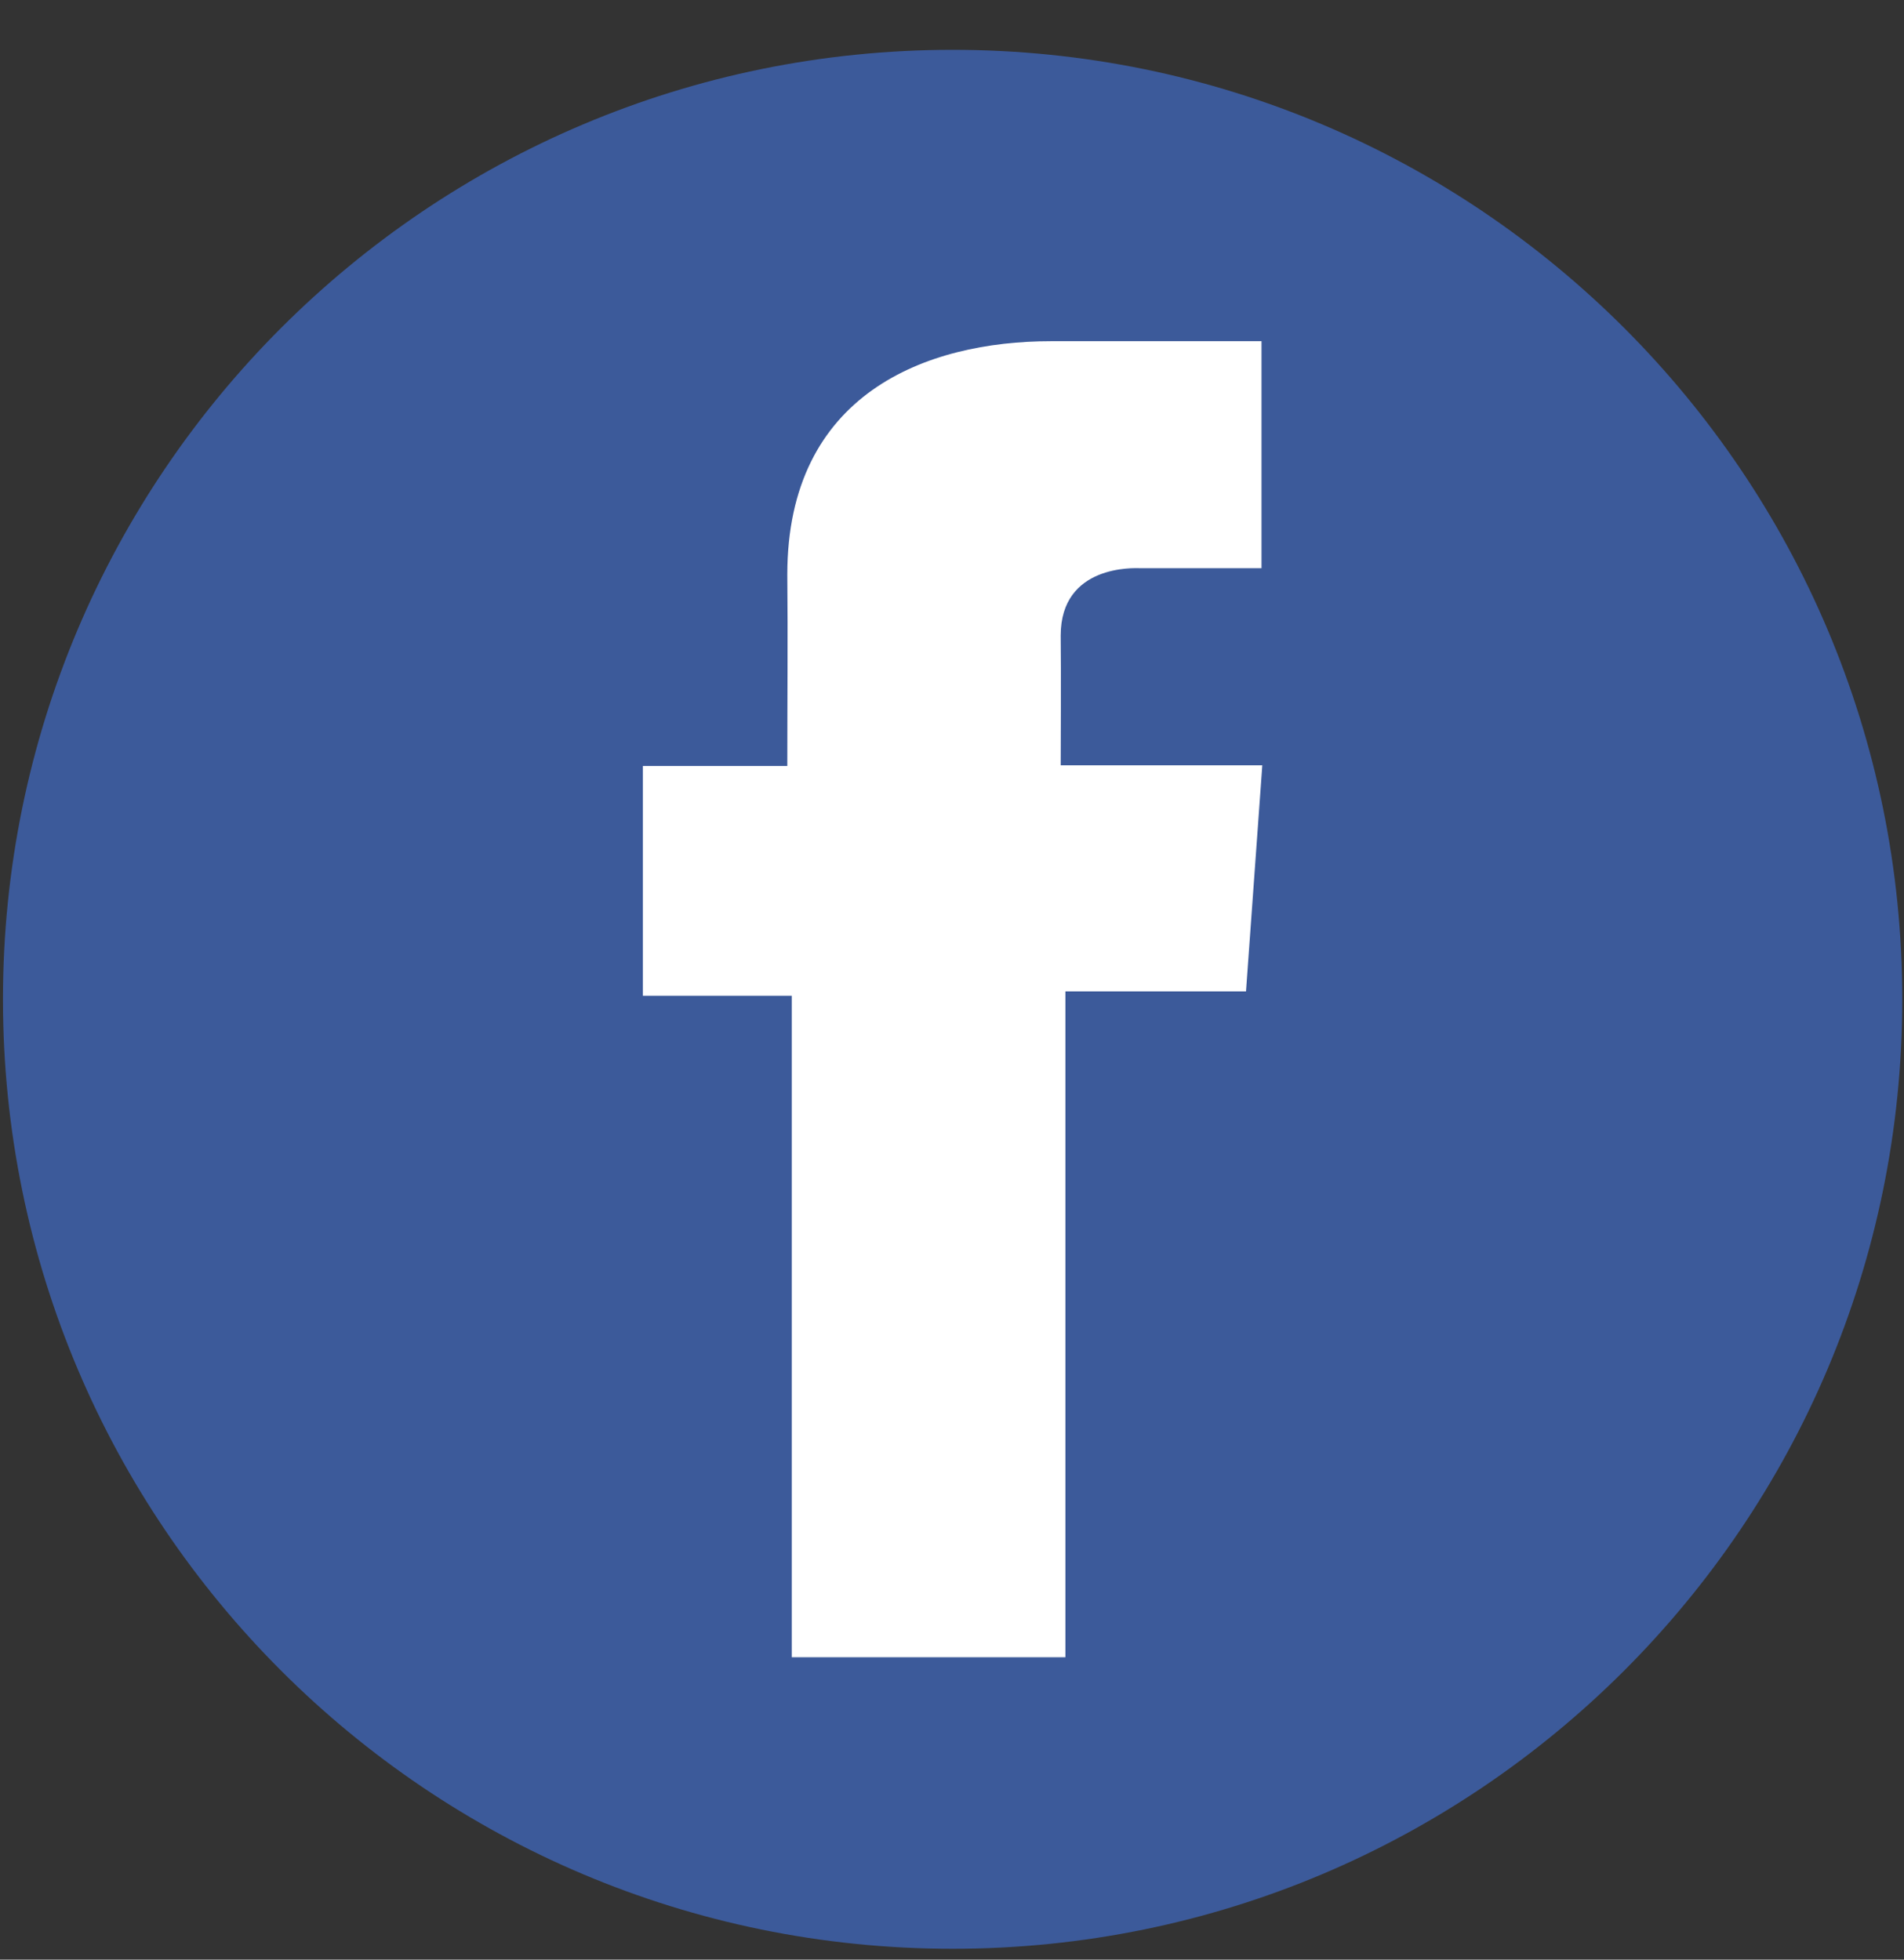 <svg width="34" height="35" viewBox="0 0 34 35" fill="none" xmlns="http://www.w3.org/2000/svg">
<rect x="0" y="0" width="34" height="35" fill="#333333" stroke="none"/>
<path d="M17.011 34.806C26.377 34.806 33.969 27.213 33.969 17.848C33.969 8.482 26.377 0.89 17.011 0.89C7.645 0.89 0.053 8.482 0.053 17.848C0.053 27.213 7.645 34.806 17.011 34.806Z" fill="#3C5A9A"/>
<path d="M22.525 6.094H18.768C16.539 6.094 14.059 7.031 14.059 10.263C14.07 11.389 14.059 12.467 14.059 13.681H11.48V17.785H14.139V29.599H19.025V17.707H22.25L22.541 13.669H18.941C18.941 13.669 18.949 11.873 18.941 11.352C18.941 10.075 20.27 10.148 20.349 10.148C20.982 10.148 22.211 10.15 22.527 10.148V6.094H22.525Z" fill="white"/>
</svg>
